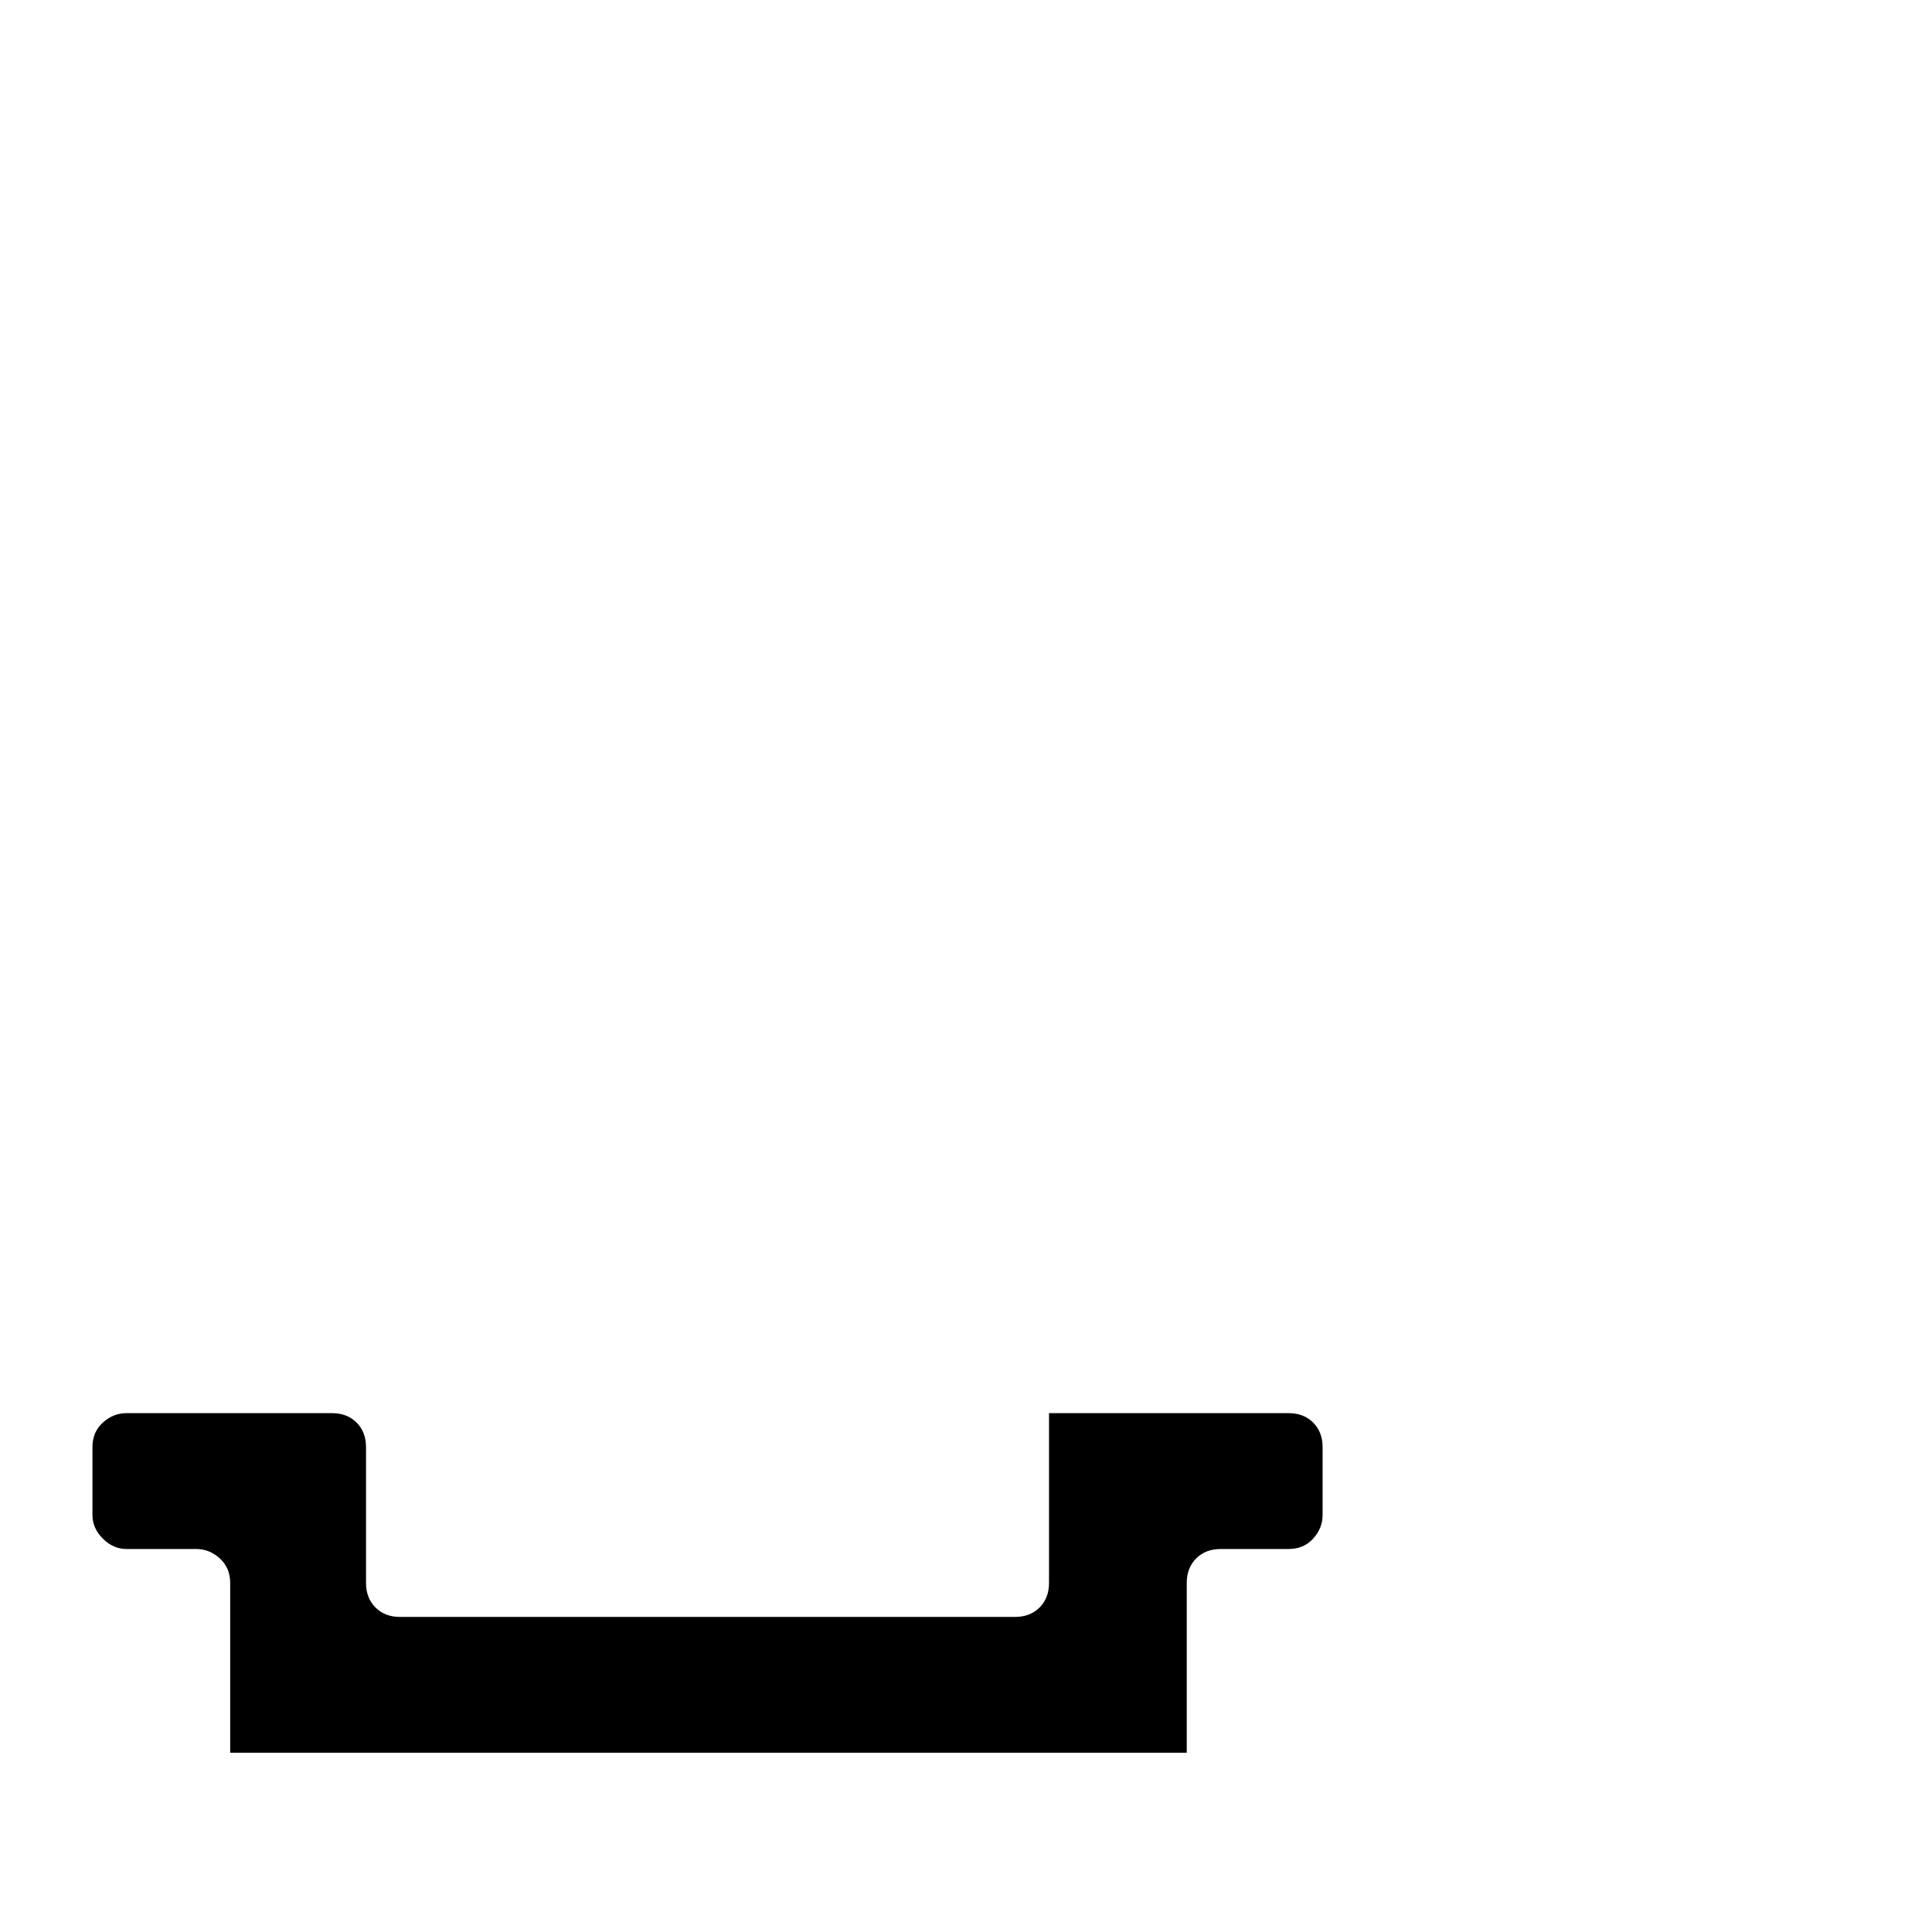 <?xml version="1.0" standalone="no"?>
<!DOCTYPE svg PUBLIC "-//W3C//DTD SVG 1.1//EN" "http://www.w3.org/Graphics/SVG/1.1/DTD/svg11.dtd" >
<svg xmlns="http://www.w3.org/2000/svg" xmlns:xlink="http://www.w3.org/1999/xlink" version="1.1" viewBox="0 -410 2048 2048">
  <g transform="matrix(1 0 0 -1 0 1638)">
   <path fill="currentColor"
d="M1402 442q0 -14 -10 -25t-26 -11h-72q-16 0 -26 -10t-10 -26v-180h-72h-74h-724h-72h-72v180q0 16 -11 26t-25 10h-74q-14 0 -25 11t-11 25v72q0 16 11 26t25 10h110h108q16 0 26 -10t10 -26v-144q0 -16 10 -26t26 -10h652q16 0 26 10t10 26v180h74h72h108q16 0 26 -10
t10 -26v-72z" />
  </g>

</svg>

